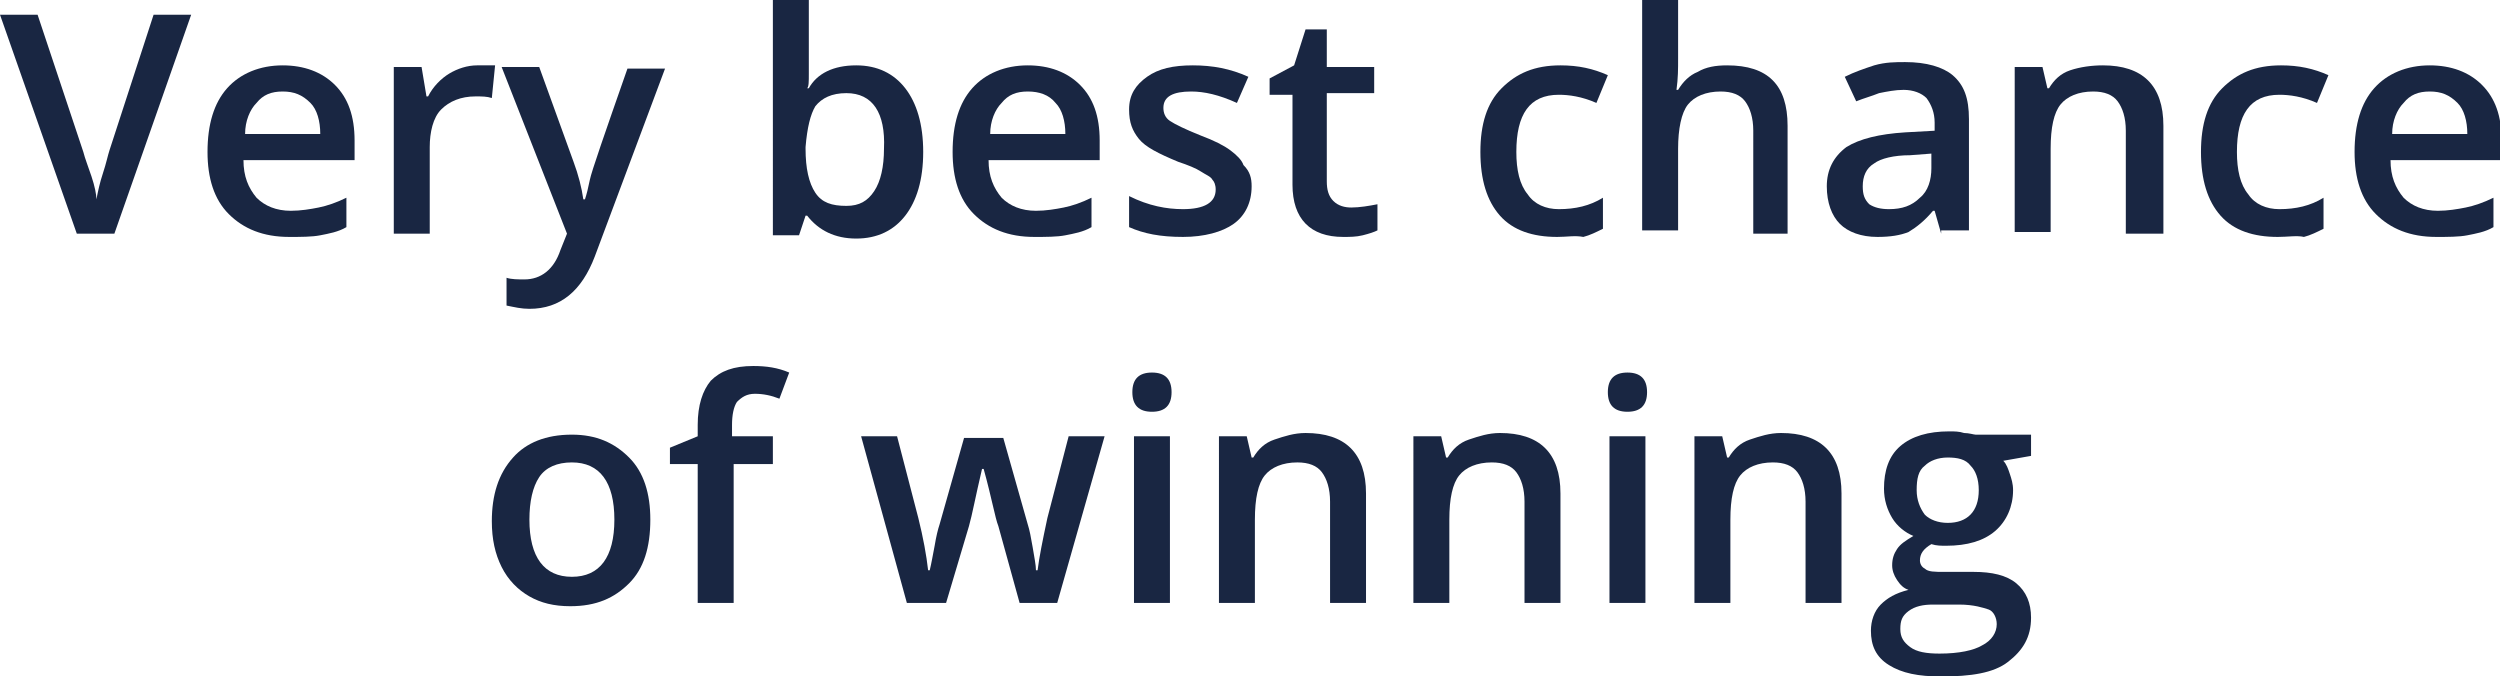 <!-- Generator: Adobe Illustrator 24.1.0, SVG Export Plug-In  -->
<svg version="1.1" xmlns="http://www.w3.org/2000/svg" xmlns:xlink="http://www.w3.org/1999/xlink" x="0px" y="0px" width="153px"
	 height="41.4px" viewBox="0 0 153 41.4" style="enable-background:new 0 0 153 41.4;" xml:space="preserve">
<style type="text/css">
	.st0{fill:#192642;}
</style>
<defs>
</defs>
<g>
	<g>
		<path class="st0" d="M9.4,0.9h2.3L7,14.3H4.7L0,0.9h2.3l2.8,8.4c0.1,0.4,0.3,0.9,0.5,1.5s0.3,1.1,0.3,1.4c0.1-0.5,0.2-1,0.4-1.6
			c0.2-0.6,0.3-1.1,0.4-1.4L9.4,0.9z"/>
		<path class="st0" d="M17.7,14.5c-1.6,0-2.8-0.5-3.7-1.4c-0.9-0.9-1.3-2.2-1.3-3.8c0-1.7,0.4-3,1.2-3.9s2-1.4,3.4-1.4
			c1.3,0,2.4,0.4,3.2,1.2s1.2,1.9,1.2,3.4v1.2h-6.8c0,1,0.3,1.7,0.8,2.3c0.5,0.5,1.2,0.8,2.1,0.8c0.6,0,1.2-0.1,1.7-0.2
			s1.1-0.3,1.7-0.6v1.8c-0.5,0.3-1.1,0.4-1.6,0.5S18.4,14.5,17.7,14.5z M17.3,5.6c-0.7,0-1.2,0.2-1.6,0.7c-0.4,0.4-0.7,1.1-0.7,1.9
			h4.6c0-0.8-0.2-1.5-0.6-1.9C18.5,5.8,18,5.6,17.3,5.6z"/>
		<path class="st0" d="M29.2,4C29.7,4,30,4,30.3,4l-0.2,2c-0.3-0.1-0.6-0.1-1-0.1c-0.9,0-1.6,0.3-2.1,0.8S26.3,8.1,26.3,9v5.3h-2.2
			V4.1h1.7l0.3,1.8h0.1c0.3-0.6,0.8-1.1,1.3-1.4S28.6,4,29.2,4z"/>
		<path class="st0" d="M30.7,4.1H33l2.1,5.8c0.3,0.8,0.5,1.6,0.6,2.3h0.1c0.1-0.3,0.2-0.7,0.3-1.2c0.1-0.5,0.9-2.8,2.3-6.8h2.3
			l-4.3,11.5c-0.8,2.1-2.1,3.2-4,3.2c-0.5,0-0.9-0.1-1.4-0.2V17c0.3,0.1,0.7,0.1,1.1,0.1c1,0,1.8-0.6,2.2-1.8l0.4-1L30.7,4.1z"/>
		<path class="st0" d="M52.4,4c1.3,0,2.3,0.5,3,1.4s1.1,2.2,1.1,3.9c0,1.7-0.4,3-1.1,3.9c-0.7,0.9-1.7,1.4-3,1.4
			c-1.3,0-2.3-0.5-3-1.4h-0.1l-0.4,1.2h-1.6V0h2.2v3.4c0,0.3,0,0.6,0,1.1s0,0.8-0.1,0.9h0.1C50,4.5,51,4,52.4,4z M51.8,5.7
			c-0.9,0-1.5,0.3-1.9,0.8C49.6,7,49.4,7.8,49.3,9v0.1c0,1.2,0.2,2.1,0.6,2.7c0.4,0.6,1,0.8,1.9,0.8c0.8,0,1.3-0.3,1.7-0.9
			c0.4-0.6,0.6-1.5,0.6-2.6C54.2,6.9,53.4,5.7,51.8,5.7z"/>
		<path class="st0" d="M63.3,14.5c-1.6,0-2.8-0.5-3.7-1.4c-0.9-0.9-1.3-2.2-1.3-3.8c0-1.7,0.4-3,1.2-3.9s2-1.4,3.4-1.4
			c1.3,0,2.4,0.4,3.2,1.2s1.2,1.9,1.2,3.4v1.2h-6.8c0,1,0.3,1.7,0.8,2.3c0.5,0.5,1.2,0.8,2.1,0.8c0.6,0,1.2-0.1,1.7-0.2
			s1.1-0.3,1.7-0.6v1.8c-0.5,0.3-1.1,0.4-1.6,0.5S64,14.5,63.3,14.5z M62.9,5.6c-0.7,0-1.2,0.2-1.6,0.7c-0.4,0.4-0.7,1.1-0.7,1.9
			h4.6c0-0.8-0.2-1.5-0.6-1.9C64.2,5.8,63.6,5.6,62.9,5.6z"/>
		<path class="st0" d="M76.6,11.4c0,1-0.4,1.8-1.1,2.3c-0.7,0.5-1.8,0.8-3.1,0.8c-1.4,0-2.4-0.2-3.3-0.6V12c1.2,0.6,2.3,0.8,3.3,0.8
			c1.3,0,2-0.4,2-1.2c0-0.3-0.1-0.5-0.2-0.6c-0.1-0.2-0.4-0.3-0.7-0.5c-0.3-0.2-0.8-0.4-1.4-0.6c-1.2-0.5-2-0.9-2.4-1.4
			c-0.4-0.5-0.6-1-0.6-1.8c0-0.9,0.4-1.5,1.1-2C70.9,4.2,71.8,4,73,4c1.2,0,2.3,0.2,3.4,0.7l-0.7,1.6c-1.1-0.5-2-0.7-2.8-0.7
			c-1.1,0-1.7,0.3-1.7,1c0,0.3,0.1,0.6,0.4,0.8s0.9,0.5,1.9,0.9c0.8,0.3,1.4,0.6,1.8,0.9c0.4,0.3,0.7,0.6,0.8,0.9
			C76.5,10.5,76.6,10.9,76.6,11.4z"/>
		<path class="st0" d="M82.7,12.7c0.5,0,1.1-0.1,1.6-0.2v1.6c-0.2,0.1-0.5,0.2-0.9,0.3s-0.8,0.1-1.2,0.1c-2,0-3.1-1.1-3.1-3.2V5.8
			h-1.4v-1L79.2,4l0.7-2.2h1.3v2.3h2.9v1.6h-2.9v5.4c0,0.5,0.1,0.9,0.4,1.2S82.3,12.7,82.7,12.7z"/>
		<path class="st0" d="M95.3,14.5c-1.5,0-2.7-0.4-3.5-1.3c-0.8-0.9-1.2-2.2-1.2-3.9c0-1.7,0.4-3,1.3-3.9s2-1.4,3.6-1.4
			c1.1,0,2,0.2,2.9,0.6l-0.7,1.7c-0.9-0.4-1.7-0.5-2.3-0.5c-1.8,0-2.6,1.2-2.6,3.5c0,1.1,0.2,2,0.7,2.6c0.4,0.6,1.1,0.9,1.9,0.9
			c1,0,1.9-0.2,2.7-0.7v1.9c-0.4,0.2-0.8,0.4-1.2,0.5C96.4,14.4,95.9,14.5,95.3,14.5z"/>
		<path class="st0" d="M109.5,14.3h-2.2V8c0-0.8-0.2-1.4-0.5-1.8s-0.8-0.6-1.5-0.6c-0.9,0-1.6,0.3-2,0.8c-0.4,0.5-0.6,1.5-0.6,2.7v5
			h-2.2V0h2.2v3.6c0,0.6,0,1.2-0.1,1.9h0.1c0.3-0.5,0.7-0.9,1.2-1.1c0.5-0.3,1.1-0.4,1.8-0.4c2.5,0,3.7,1.2,3.7,3.7V14.3z"/>
		<path class="st0" d="M118.8,14.3l-0.4-1.4h-0.1c-0.5,0.6-1,1-1.5,1.3c-0.5,0.2-1.1,0.3-1.9,0.3c-1,0-1.8-0.3-2.3-0.8
			s-0.8-1.3-0.8-2.3c0-1,0.4-1.8,1.2-2.4c0.8-0.5,2-0.8,3.6-0.9l1.8-0.1V7.5c0-0.6-0.2-1.1-0.5-1.5c-0.3-0.3-0.8-0.5-1.4-0.5
			c-0.5,0-1,0.1-1.5,0.2c-0.5,0.2-0.9,0.3-1.4,0.5l-0.7-1.5c0.6-0.3,1.2-0.5,1.8-0.7c0.7-0.2,1.3-0.2,1.9-0.2c1.3,0,2.3,0.3,2.9,0.8
			c0.7,0.6,1,1.4,1,2.7v6.8H118.8z M115.6,12.8c0.8,0,1.4-0.2,1.9-0.7c0.5-0.4,0.7-1.1,0.7-1.8V9.4l-1.3,0.1c-1,0-1.8,0.2-2.2,0.5
			c-0.5,0.3-0.7,0.8-0.7,1.4c0,0.5,0.1,0.8,0.4,1.1C114.7,12.7,115.1,12.8,115.6,12.8z"/>
		<path class="st0" d="M132.3,14.3h-2.2V8c0-0.8-0.2-1.4-0.5-1.8s-0.8-0.6-1.5-0.6c-0.9,0-1.6,0.3-2,0.8s-0.6,1.4-0.6,2.7v5.1h-2.2
			V4.1h1.7l0.3,1.3h0.1c0.3-0.5,0.7-0.9,1.3-1.1S128,4,128.7,4c2.4,0,3.7,1.2,3.7,3.7V14.3z"/>
		<path class="st0" d="M139.4,14.5c-1.5,0-2.7-0.4-3.5-1.3c-0.8-0.9-1.2-2.2-1.2-3.9c0-1.7,0.4-3,1.3-3.9s2-1.4,3.6-1.4
			c1.1,0,2,0.2,2.9,0.6l-0.7,1.7c-0.9-0.4-1.7-0.5-2.3-0.5c-1.8,0-2.6,1.2-2.6,3.5c0,1.1,0.2,2,0.7,2.6c0.4,0.6,1.1,0.9,1.9,0.9
			c1,0,1.9-0.2,2.7-0.7v1.9c-0.4,0.2-0.8,0.4-1.2,0.5C140.6,14.4,140,14.5,139.4,14.5z"/>
		<path class="st0" d="M149.1,14.5c-1.6,0-2.8-0.5-3.7-1.4c-0.9-0.9-1.3-2.2-1.3-3.8c0-1.7,0.4-3,1.2-3.9s2-1.4,3.4-1.4
			c1.3,0,2.4,0.4,3.2,1.2s1.2,1.9,1.2,3.4v1.2h-6.8c0,1,0.3,1.7,0.8,2.3c0.5,0.5,1.2,0.8,2.1,0.8c0.6,0,1.2-0.1,1.7-0.2
			s1.1-0.3,1.7-0.6v1.8c-0.5,0.3-1.1,0.4-1.6,0.5S149.8,14.5,149.1,14.5z M148.7,5.6c-0.7,0-1.2,0.2-1.6,0.7
			c-0.4,0.4-0.7,1.1-0.7,1.9h4.6c0-0.8-0.2-1.5-0.6-1.9C149.9,5.8,149.4,5.6,148.7,5.6z"/>
		<path class="st0" d="M39.8,31.8c0,1.7-0.4,3-1.3,3.9c-0.9,0.9-2,1.4-3.6,1.4c-1,0-1.8-0.2-2.5-0.6c-0.7-0.4-1.3-1-1.7-1.8
			c-0.4-0.8-0.6-1.7-0.6-2.8c0-1.6,0.4-2.9,1.3-3.9c0.8-0.9,2-1.4,3.6-1.4c1.5,0,2.6,0.5,3.5,1.4C39.4,28.9,39.8,30.2,39.8,31.8z
			 M32.4,31.8c0,2.3,0.9,3.5,2.6,3.5c1.7,0,2.6-1.2,2.6-3.5c0-2.3-0.9-3.5-2.6-3.5c-0.9,0-1.6,0.3-2,0.9S32.4,30.7,32.4,31.8z"/>
		<path class="st0" d="M47.4,28.4h-2.5v8.5h-2.2v-8.5h-1.7v-1l1.7-0.7V26c0-1.2,0.3-2.1,0.8-2.7c0.6-0.6,1.4-0.9,2.6-0.9
			c0.8,0,1.5,0.1,2.2,0.4l-0.6,1.6c-0.5-0.2-1-0.3-1.5-0.3c-0.5,0-0.8,0.2-1.1,0.5c-0.2,0.3-0.3,0.8-0.3,1.4v0.7h2.5V28.4z"/>
		<path class="st0" d="M62.4,36.9l-1.3-4.7c-0.2-0.5-0.4-1.7-0.9-3.5h-0.1c-0.4,1.7-0.6,2.8-0.8,3.5l-1.4,4.7h-2.4l-2.8-10.2h2.2
			l1.3,5c0.3,1.2,0.5,2.3,0.6,3.2h0.1c0.1-0.4,0.2-1,0.3-1.5c0.1-0.6,0.2-1,0.3-1.3l1.5-5.3h2.4l1.5,5.3c0.1,0.3,0.2,0.8,0.3,1.4
			c0.1,0.6,0.2,1.1,0.2,1.4h0.1c0.1-0.8,0.3-1.8,0.6-3.2l1.3-5h2.2l-2.9,10.2H62.4z"/>
		<path class="st0" d="M69.3,24c0-0.4,0.1-0.7,0.3-0.9c0.2-0.2,0.5-0.3,0.9-0.3c0.4,0,0.7,0.1,0.9,0.3c0.2,0.2,0.3,0.5,0.3,0.9
			c0,0.4-0.1,0.7-0.3,0.9c-0.2,0.2-0.5,0.3-0.9,0.3c-0.4,0-0.7-0.1-0.9-0.3C69.4,24.7,69.3,24.4,69.3,24z M71.6,36.9h-2.2V26.7h2.2
			V36.9z"/>
		<path class="st0" d="M83.6,36.9h-2.2v-6.2c0-0.8-0.2-1.4-0.5-1.8s-0.8-0.6-1.5-0.6c-0.9,0-1.6,0.3-2,0.8s-0.6,1.4-0.6,2.7v5.1
			h-2.2V26.7h1.7l0.3,1.3h0.1c0.3-0.5,0.7-0.9,1.3-1.1s1.2-0.4,1.9-0.4c2.4,0,3.7,1.2,3.7,3.7V36.9z"/>
		<path class="st0" d="M95.5,36.9h-2.2v-6.2c0-0.8-0.2-1.4-0.5-1.8s-0.8-0.6-1.5-0.6c-0.9,0-1.6,0.3-2,0.8s-0.6,1.4-0.6,2.7v5.1
			h-2.2V26.7h1.7l0.3,1.3h0.1c0.3-0.5,0.7-0.9,1.3-1.1s1.2-0.4,1.9-0.4c2.4,0,3.7,1.2,3.7,3.7V36.9z"/>
		<path class="st0" d="M98.4,24c0-0.4,0.1-0.7,0.3-0.9c0.2-0.2,0.5-0.3,0.9-0.3c0.4,0,0.7,0.1,0.9,0.3c0.2,0.2,0.3,0.5,0.3,0.9
			c0,0.4-0.1,0.7-0.3,0.9c-0.2,0.2-0.5,0.3-0.9,0.3c-0.4,0-0.7-0.1-0.9-0.3C98.5,24.7,98.4,24.4,98.4,24z M100.7,36.9h-2.2V26.7h2.2
			V36.9z"/>
		<path class="st0" d="M112.7,36.9h-2.2v-6.2c0-0.8-0.2-1.4-0.5-1.8s-0.8-0.6-1.5-0.6c-0.9,0-1.6,0.3-2,0.8s-0.6,1.4-0.6,2.7v5.1
			h-2.2V26.7h1.7l0.3,1.3h0.1c0.3-0.5,0.7-0.9,1.3-1.1s1.2-0.4,1.9-0.4c2.4,0,3.7,1.2,3.7,3.7V36.9z"/>
		<path class="st0" d="M124.3,26.7v1.2l-1.7,0.3c0.2,0.2,0.3,0.5,0.4,0.8c0.1,0.3,0.2,0.6,0.2,1c0,1-0.4,1.9-1.1,2.5
			c-0.7,0.6-1.7,0.9-3,0.9c-0.3,0-0.6,0-0.9-0.1c-0.5,0.3-0.7,0.6-0.7,1c0,0.2,0.1,0.4,0.3,0.5C118,35,118.4,35,119,35h1.8
			c1.1,0,2,0.2,2.6,0.7c0.6,0.5,0.9,1.2,0.9,2.1c0,1.2-0.5,2-1.4,2.7s-2.3,0.9-4.1,0.9c-1.4,0-2.4-0.2-3.2-0.7s-1.1-1.2-1.1-2.1
			c0-0.6,0.2-1.2,0.6-1.6c0.4-0.4,0.9-0.7,1.7-0.9c-0.3-0.1-0.5-0.3-0.7-0.6c-0.2-0.3-0.3-0.6-0.3-0.9c0-0.4,0.1-0.7,0.3-1
			c0.2-0.3,0.5-0.5,1-0.8c-0.5-0.2-1-0.6-1.3-1.1c-0.3-0.5-0.5-1.1-0.5-1.8c0-1.1,0.3-2,1-2.6s1.7-0.9,3-0.9c0.3,0,0.6,0,0.9,0.1
			c0.3,0,0.6,0.1,0.7,0.1H124.3z M116.3,38.5c0,0.5,0.2,0.8,0.6,1.1c0.4,0.3,1,0.4,1.8,0.4c1.2,0,2.1-0.2,2.6-0.5
			c0.6-0.3,0.9-0.8,0.9-1.3c0-0.4-0.2-0.8-0.5-0.9s-0.9-0.3-1.8-0.3h-1.6c-0.6,0-1.1,0.1-1.5,0.4S116.3,38,116.3,38.5z M117.3,30
			c0,0.6,0.2,1.1,0.5,1.5c0.3,0.3,0.8,0.5,1.4,0.5c1.2,0,1.9-0.7,1.9-2c0-0.7-0.2-1.2-0.5-1.5c-0.3-0.4-0.8-0.5-1.4-0.5
			c-0.6,0-1.1,0.2-1.4,0.5C117.4,28.8,117.3,29.3,117.3,30z"/>
	</g>
</g>
</svg>

